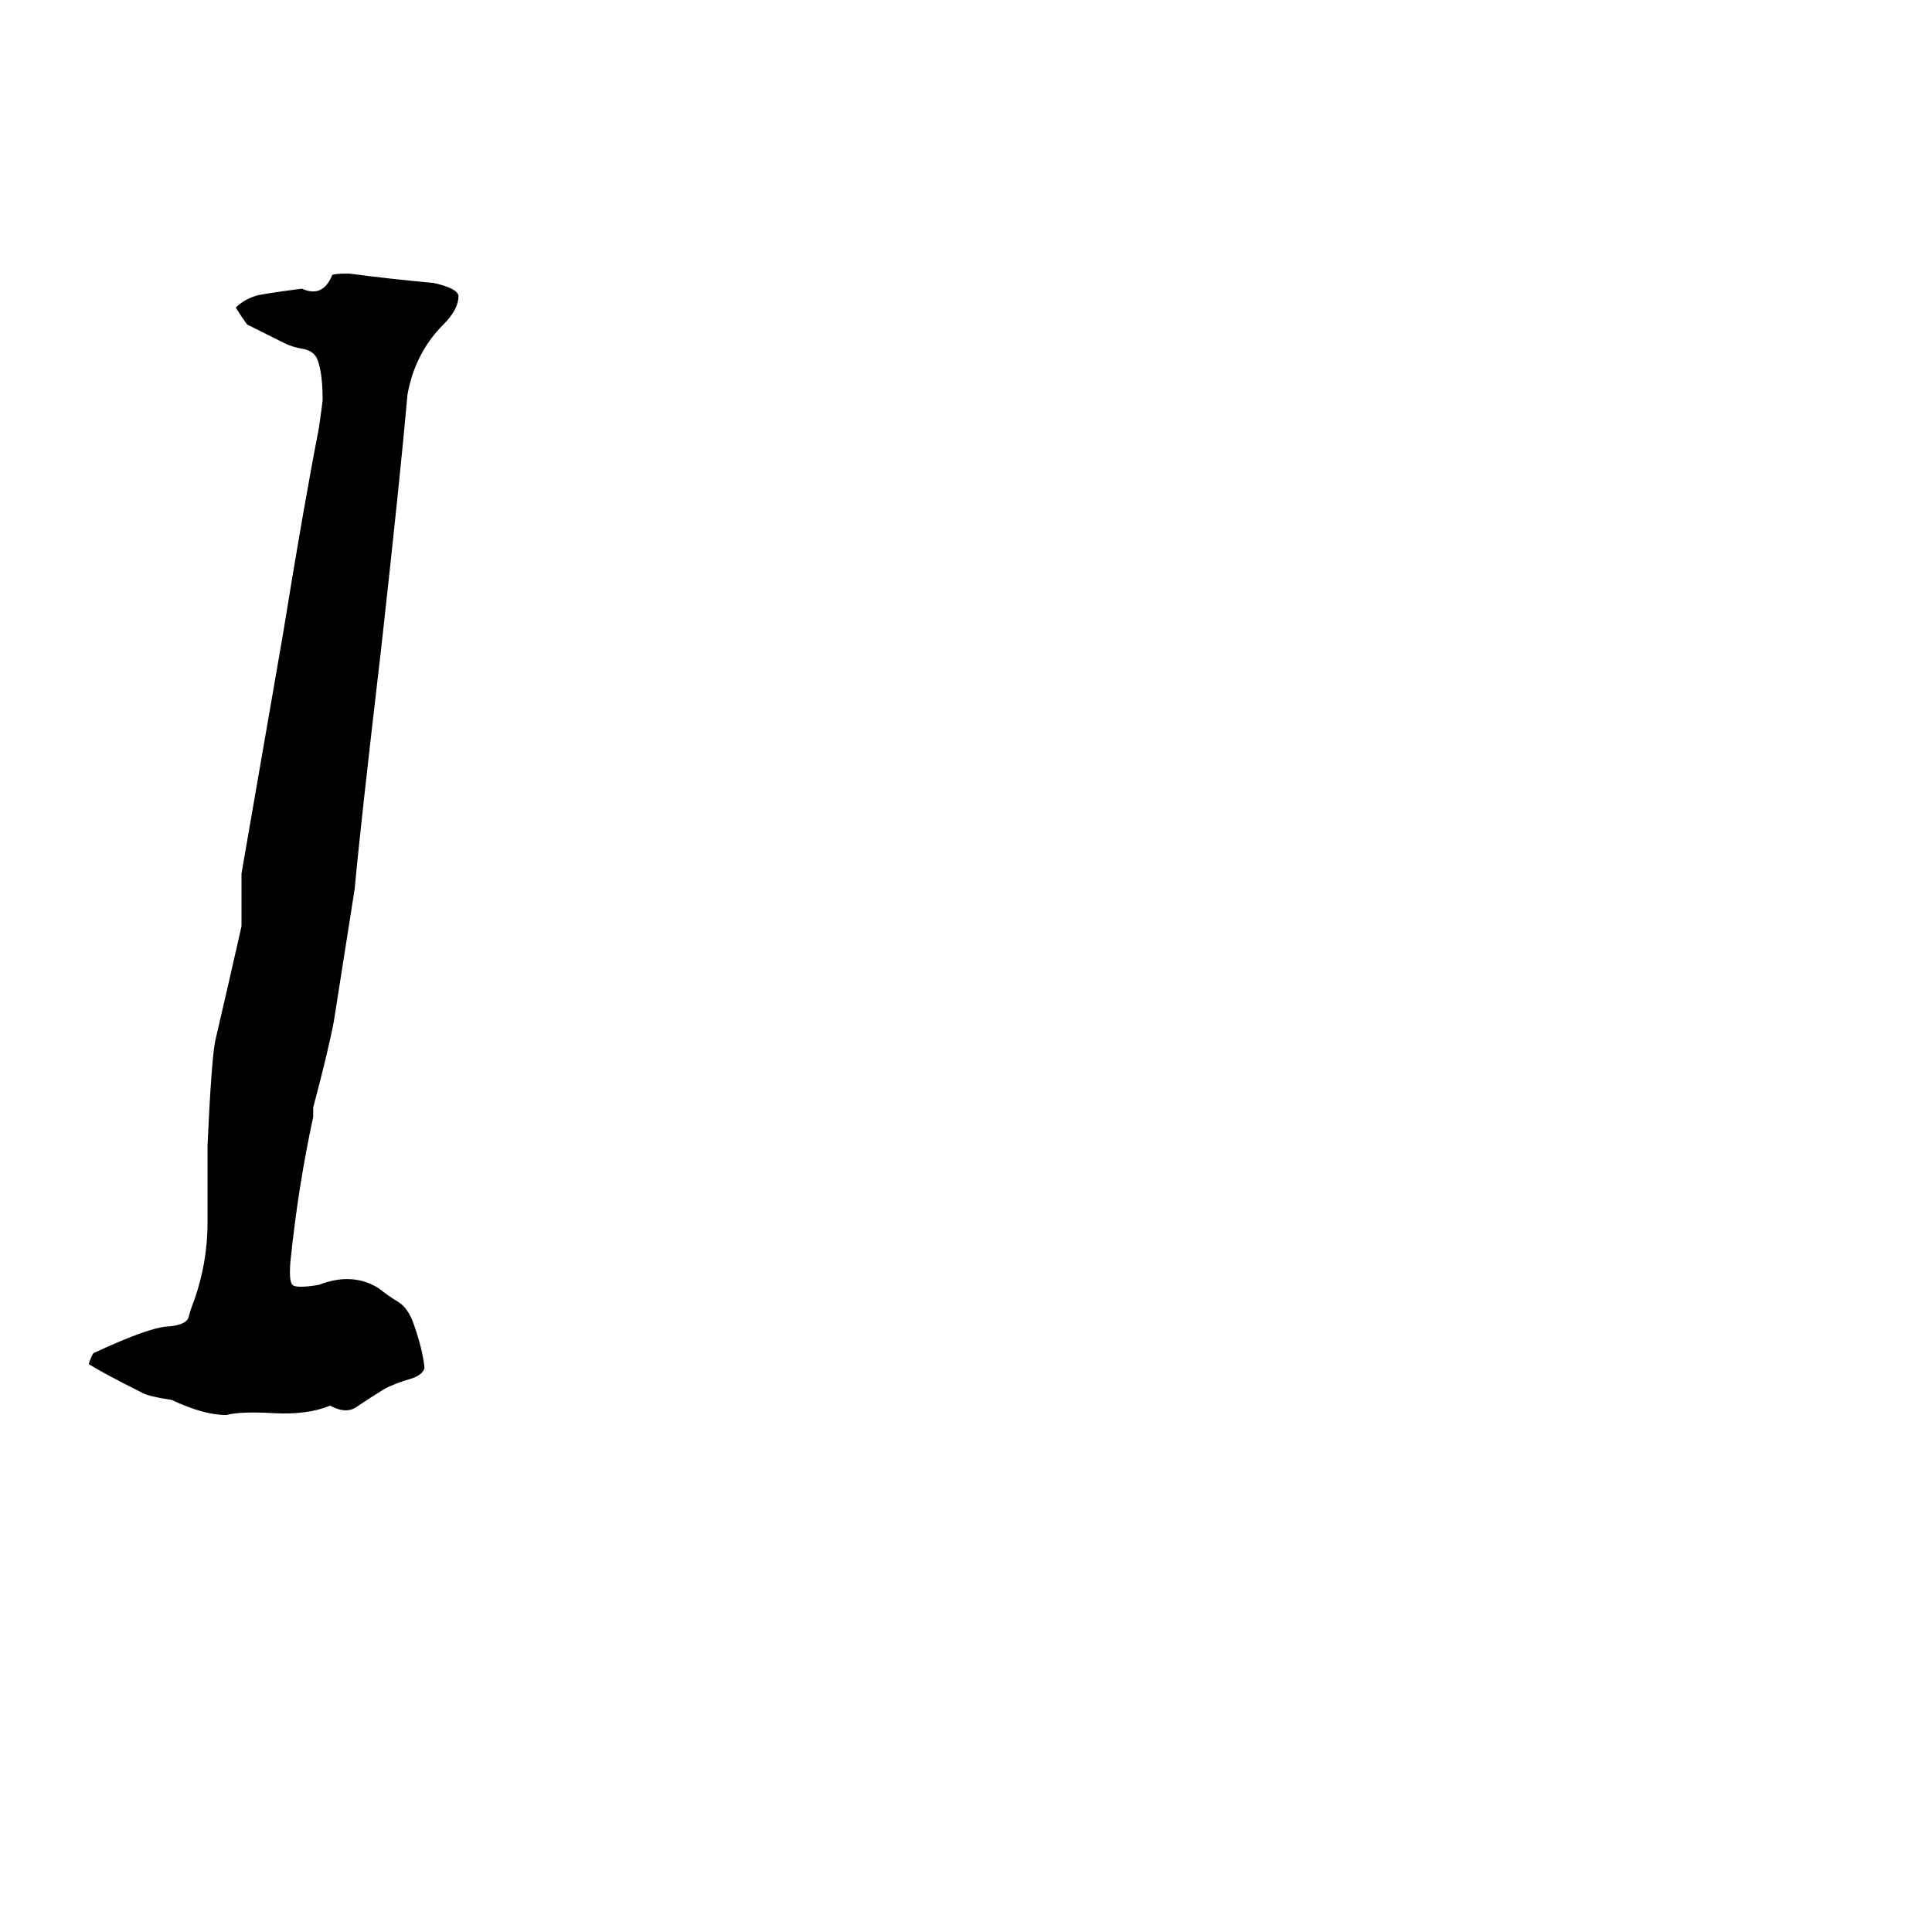 <svg xmlns="http://www.w3.org/2000/svg" viewBox="0 -800 1024 1024">
	<path fill="#000000" d="M175 -55Q163 -50 145 -51Q127 -52 120 -50Q108 -50 91 -58Q78 -60 75 -62Q55 -72 47 -77Q49 -83 50 -83Q80 -97 90 -97Q99 -98 100 -102Q101 -106 103 -111Q110 -131 110 -152Q110 -173 110 -193Q112 -237 114 -248Q121 -278 128 -309Q128 -323 128 -337L150 -464Q161 -532 169 -573Q171 -587 171 -588Q171 -603 168 -610Q166 -614 161 -615Q155 -616 151 -618L131 -628Q128 -632 125 -637Q129 -641 135 -643Q137 -644 160 -647Q171 -642 176 -654Q176 -655 185 -655Q208 -652 230 -650Q243 -647 243 -643Q243 -636 235 -628Q220 -613 216 -591Q212 -546 202 -456Q191 -362 188 -329L177 -259Q174 -243 166 -213V-208Q158 -171 154 -132Q153 -121 155 -119Q157 -117 169 -119Q187 -126 201 -117Q206 -113 211 -110Q216 -107 219 -99Q224 -85 225 -75Q224 -71 217 -69Q210 -67 204 -64Q196 -59 190 -55Q184 -50 175 -55Z"/>
</svg>